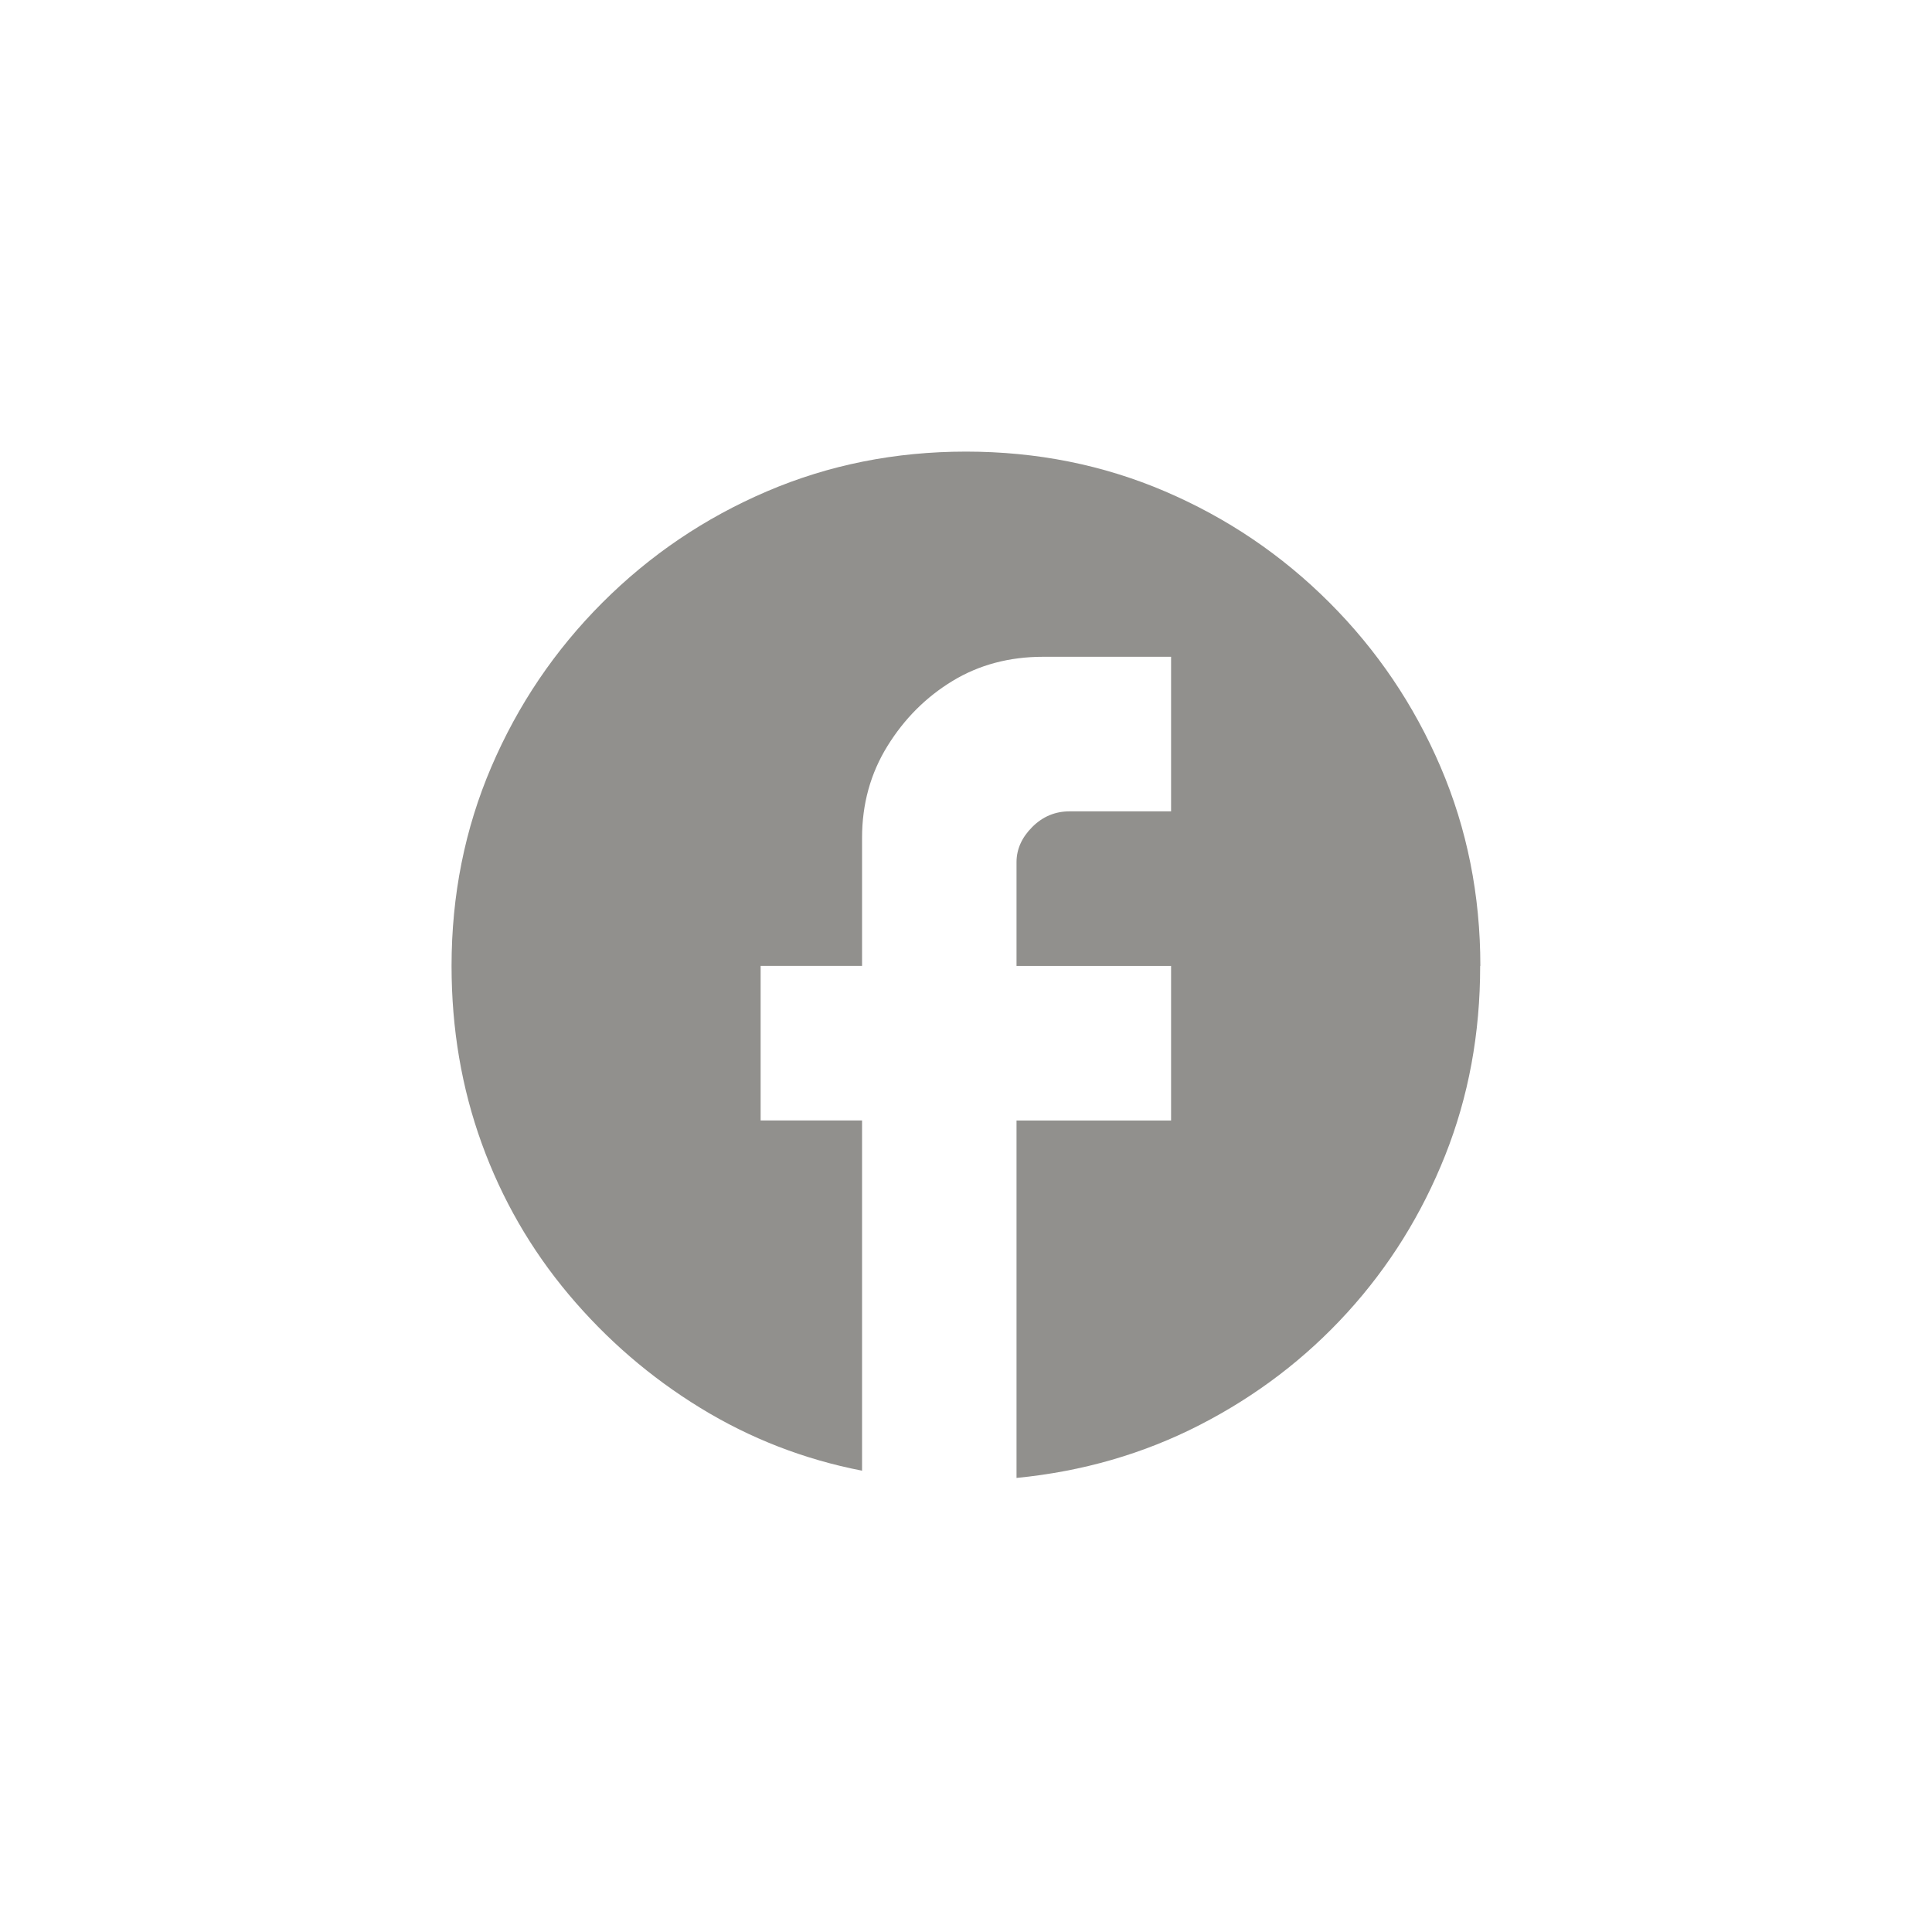 <!-- Generated by IcoMoon.io -->
<svg version="1.1" xmlns="http://www.w3.org/2000/svg" width="40" height="40" viewBox="0 0 40 40">
<title>mt-facebook</title>
<path fill="#91908d" d="M30.649 20q0-2.2-0.825-4.125t-2.3-3.4-3.4-2.3-4.125-0.825-4.125 0.825-3.4 2.3-2.3 3.4-0.825 4.125q0 1.949 0.625 3.675t1.8 3.125 2.725 2.349 3.349 1.3v-7.251h-2.1v-3.2h2.1v-2.651q0-1.051 0.525-1.9t1.349-1.349 1.875-0.5h2.649v3.2h-2.1q-0.451 0-0.775 0.325t-0.325 0.725v2.151h3.2v3.2h-3.2v7.4q2.049-0.2 3.8-1.1t3.049-2.325 2.025-3.251 0.725-3.925z"></path>
</svg>
